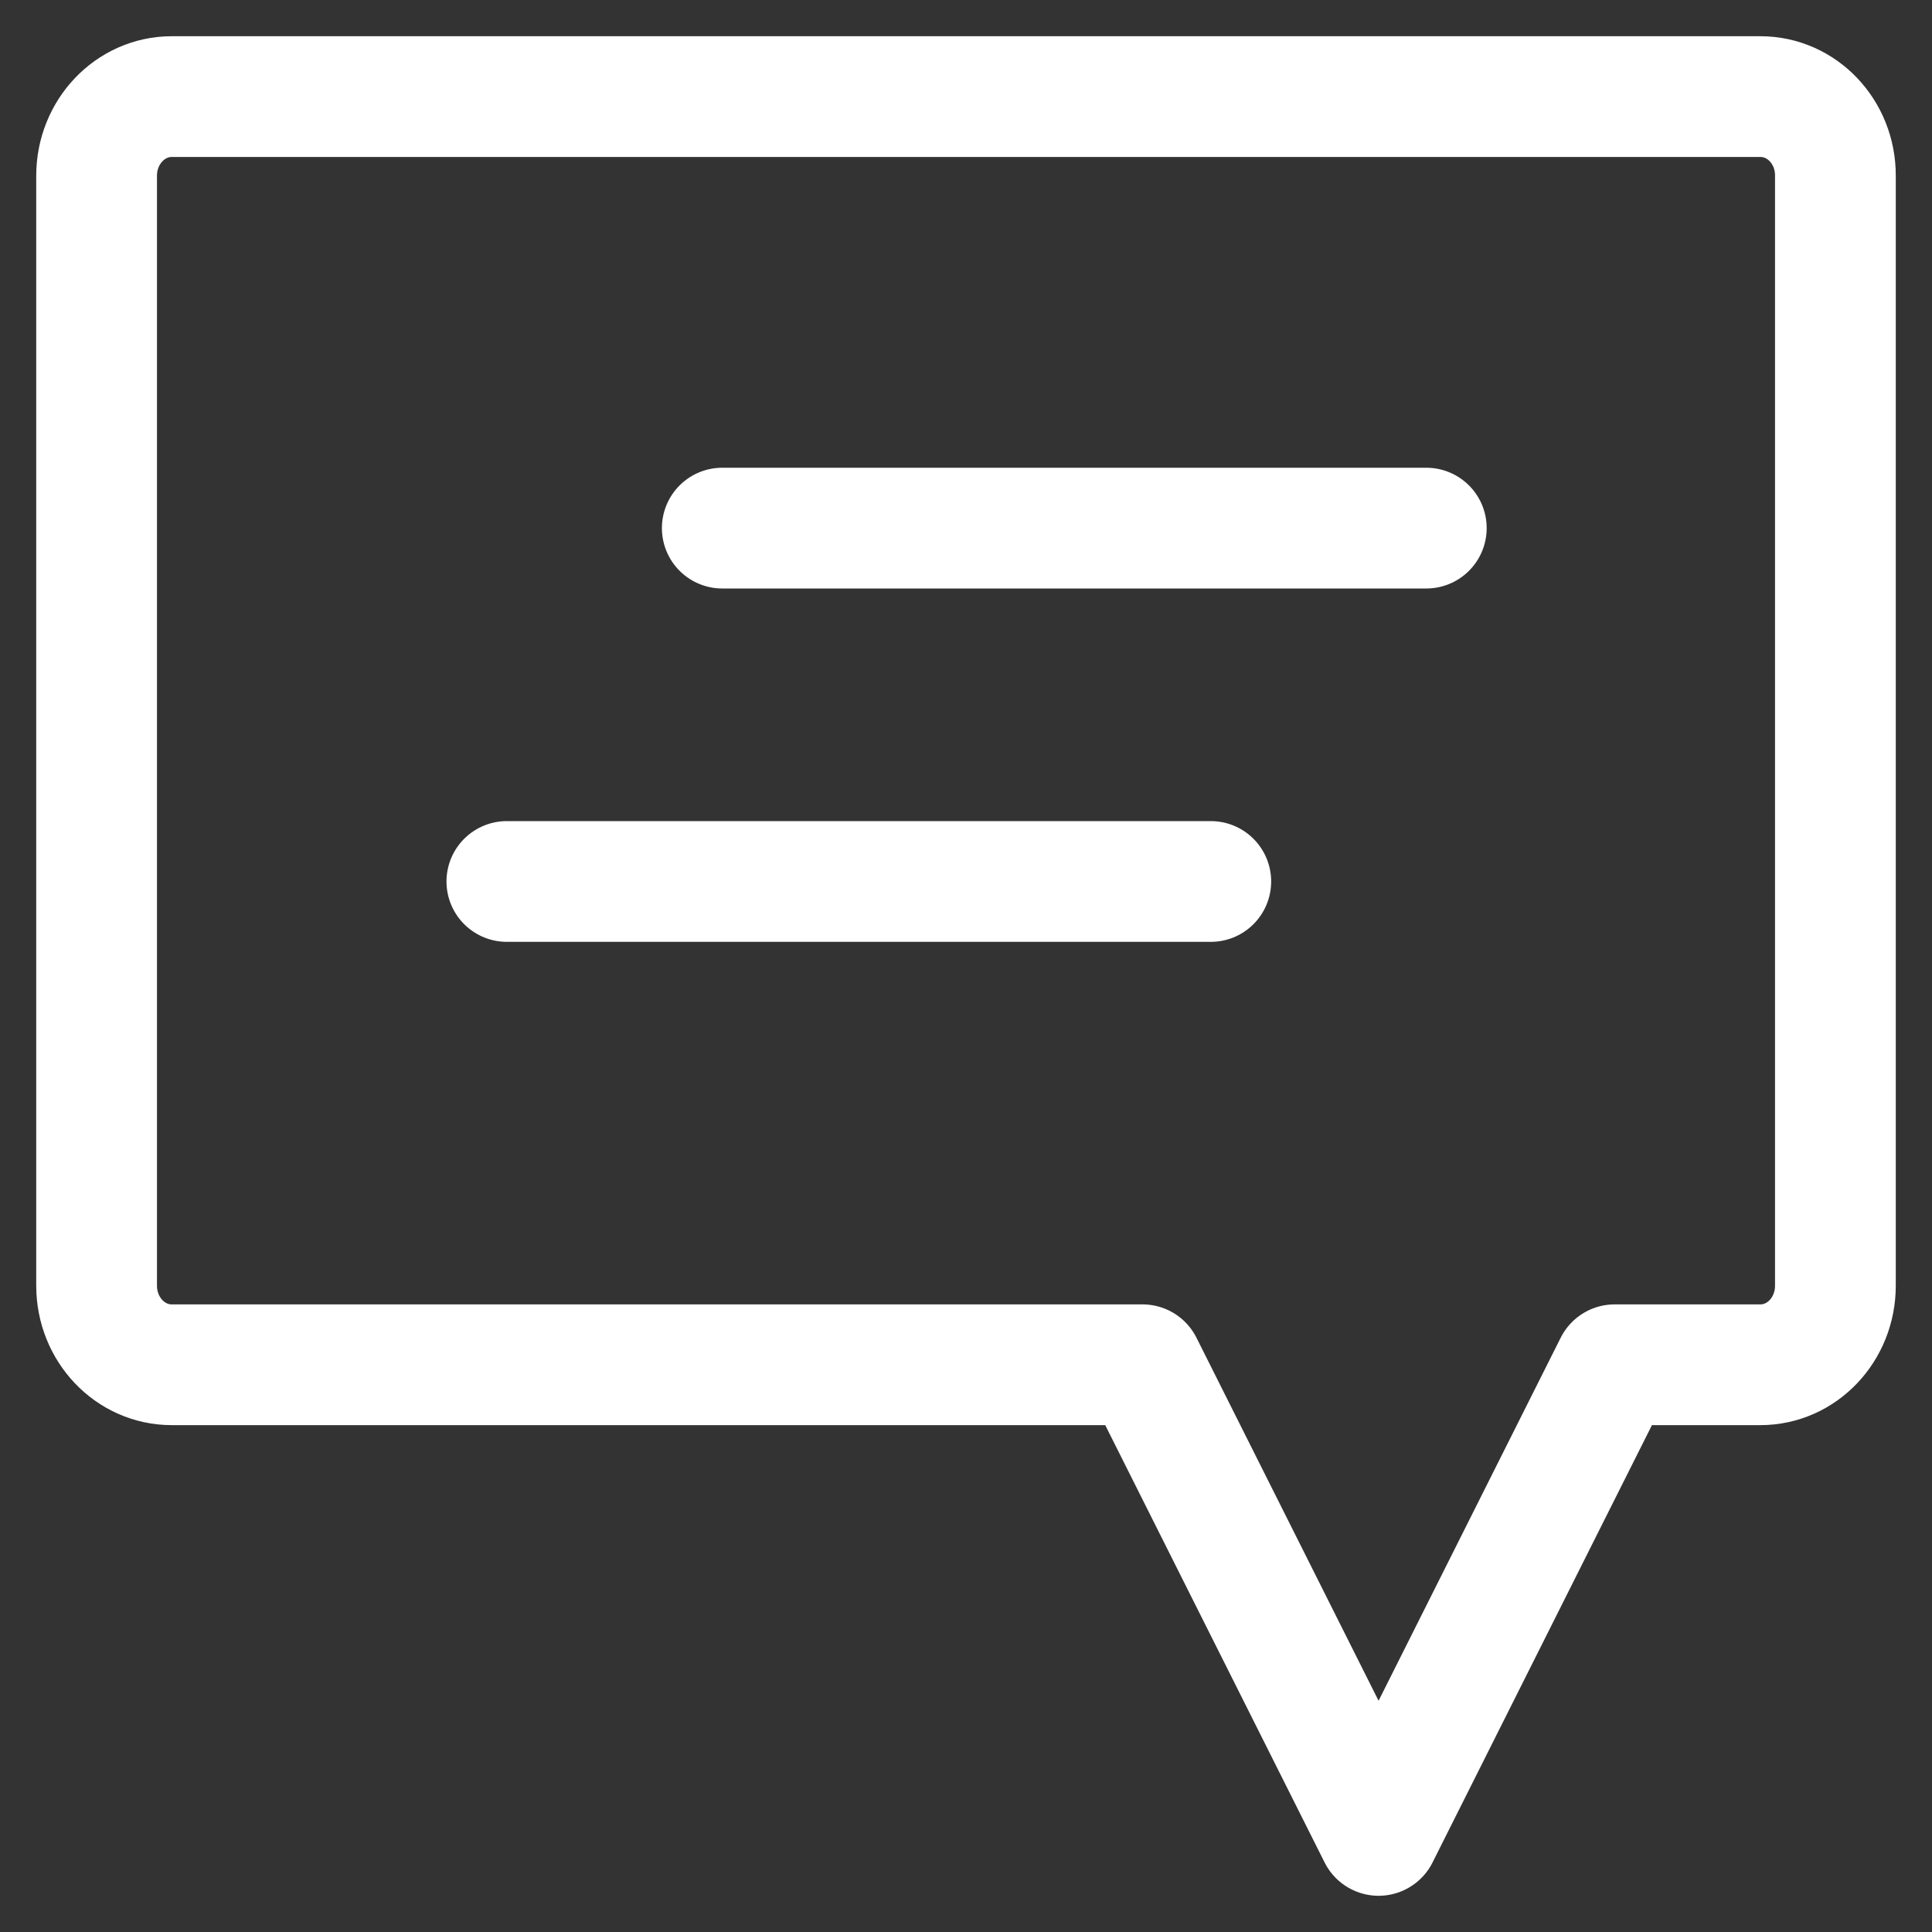 <svg width="20" height="20" viewBox="0 0 20 20" fill="none" xmlns="http://www.w3.org/2000/svg">
<rect x="0" y="0" width="20" height="20" fill="#333333" stroke="none"/>
<path d="M18.224 1H1.778C1.348 1 1 1.367 1 1.819V13.309C1 13.762 1.348 14.128 1.778 14.128H11.827L14.271 19L16.715 14.128H18.223C18.653 14.128 19 13.762 19 13.309V1.818C19.001 1.366 18.654 1 18.224 1Z" stroke="white" stroke-width="1.25" stroke-miterlimit="10" stroke-linecap="round" stroke-linejoin="round"/>
<path d="M7.477 5.467H14.765" stroke="white" stroke-width="1.25" stroke-miterlimit="10" stroke-linecap="round" stroke-linejoin="round"/>
<path d="M5.247 9.125H12.534" stroke="white" stroke-width="1.25" stroke-miterlimit="10" stroke-linecap="round" stroke-linejoin="round"/>
</svg>

